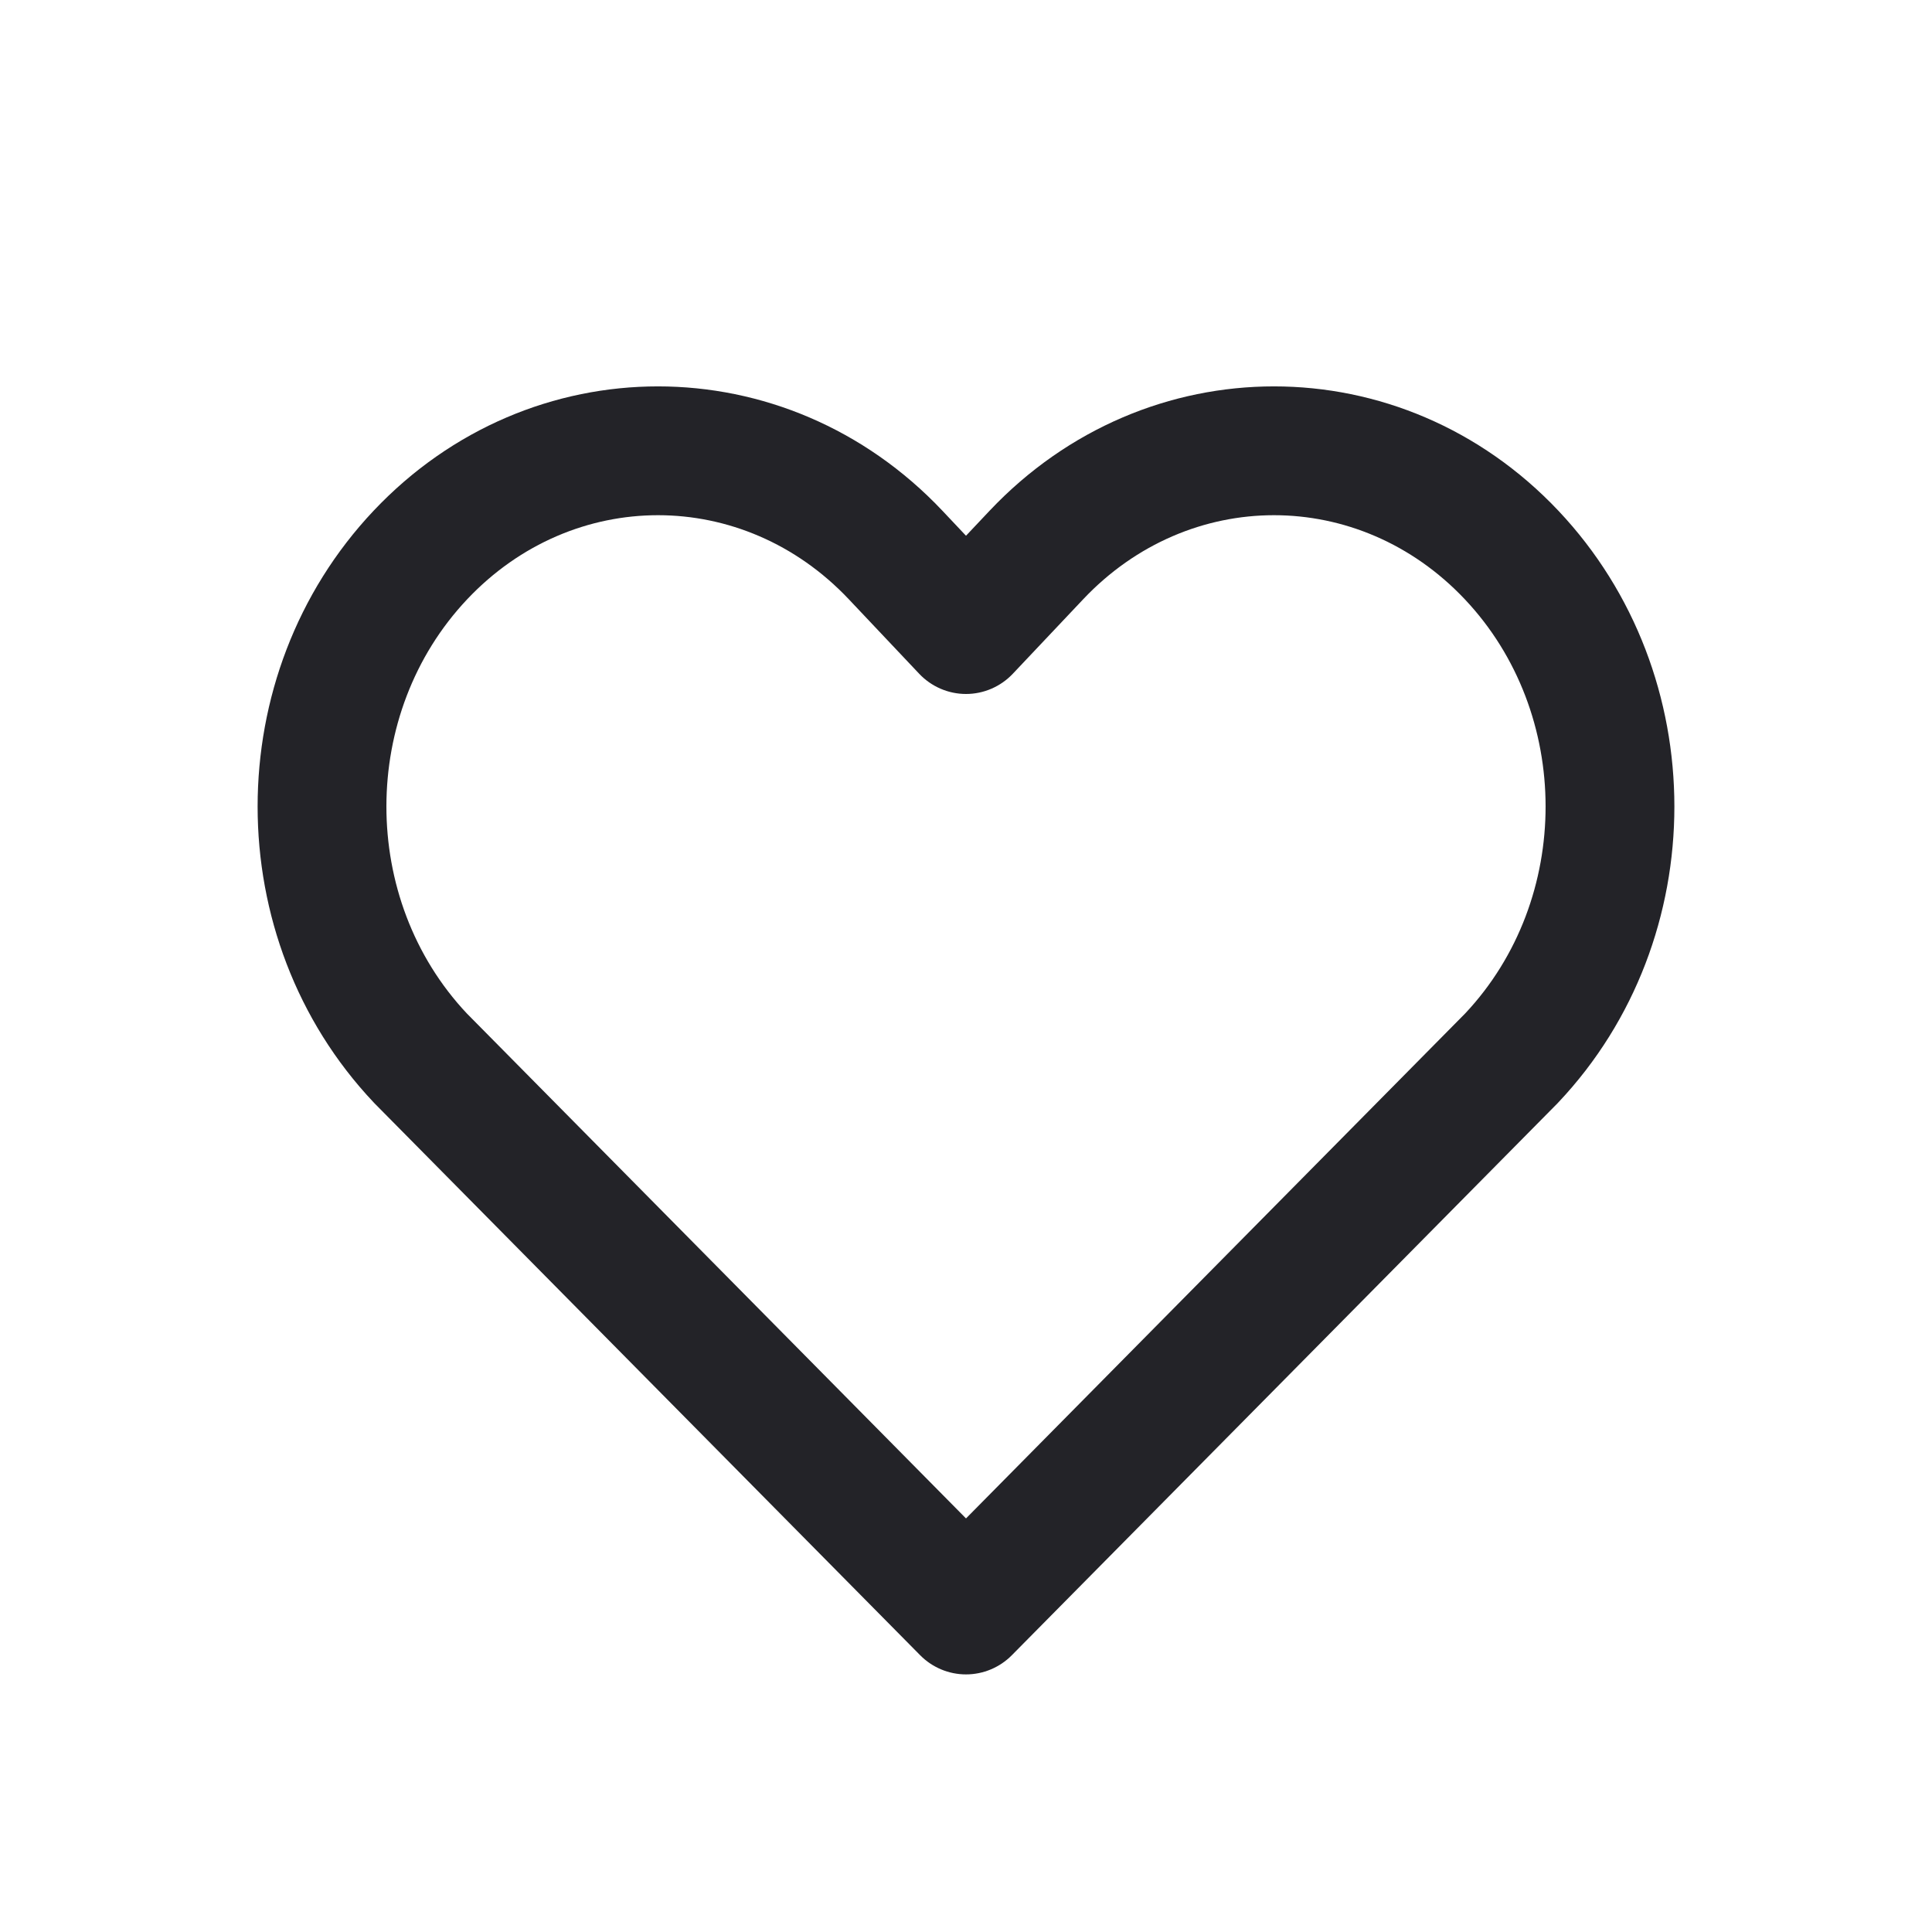 <svg width="30" height="30" viewBox="0 0 30 30" fill="none" xmlns="http://www.w3.org/2000/svg">
<g clip-path="url(#clip0_1457_48236)">
<path fill-rule="evenodd" clip-rule="evenodd" d="M5.801 7.931C8.233 5.356 12.201 5.356 14.634 7.931L15 8.319L15.366 7.931C17.799 5.356 21.767 5.356 24.199 7.931C26.6 10.474 26.6 14.574 24.199 17.117L24.183 17.134L15.711 25.703C15.523 25.893 15.267 26 15 26C14.733 26 14.477 25.893 14.289 25.703L5.817 17.134L5.801 17.117C3.4 14.574 3.4 10.474 5.801 7.931ZM13.18 9.305C11.537 7.565 8.898 7.565 7.255 9.305C5.584 11.074 5.582 13.963 7.248 15.736L15 23.578L22.752 15.736C24.418 13.963 24.416 11.074 22.745 9.305C21.102 7.565 18.463 7.565 16.82 9.305L15.727 10.462C15.538 10.662 15.275 10.776 15 10.776C14.725 10.776 14.462 10.662 14.273 10.462L13.18 9.305Z" fill="#232328"/>
</g>
<defs>
<clipPath id="clip0_1457_48236">
<rect width="30" height="30" fill="white"/>
</clipPath>
</defs>
</svg>
